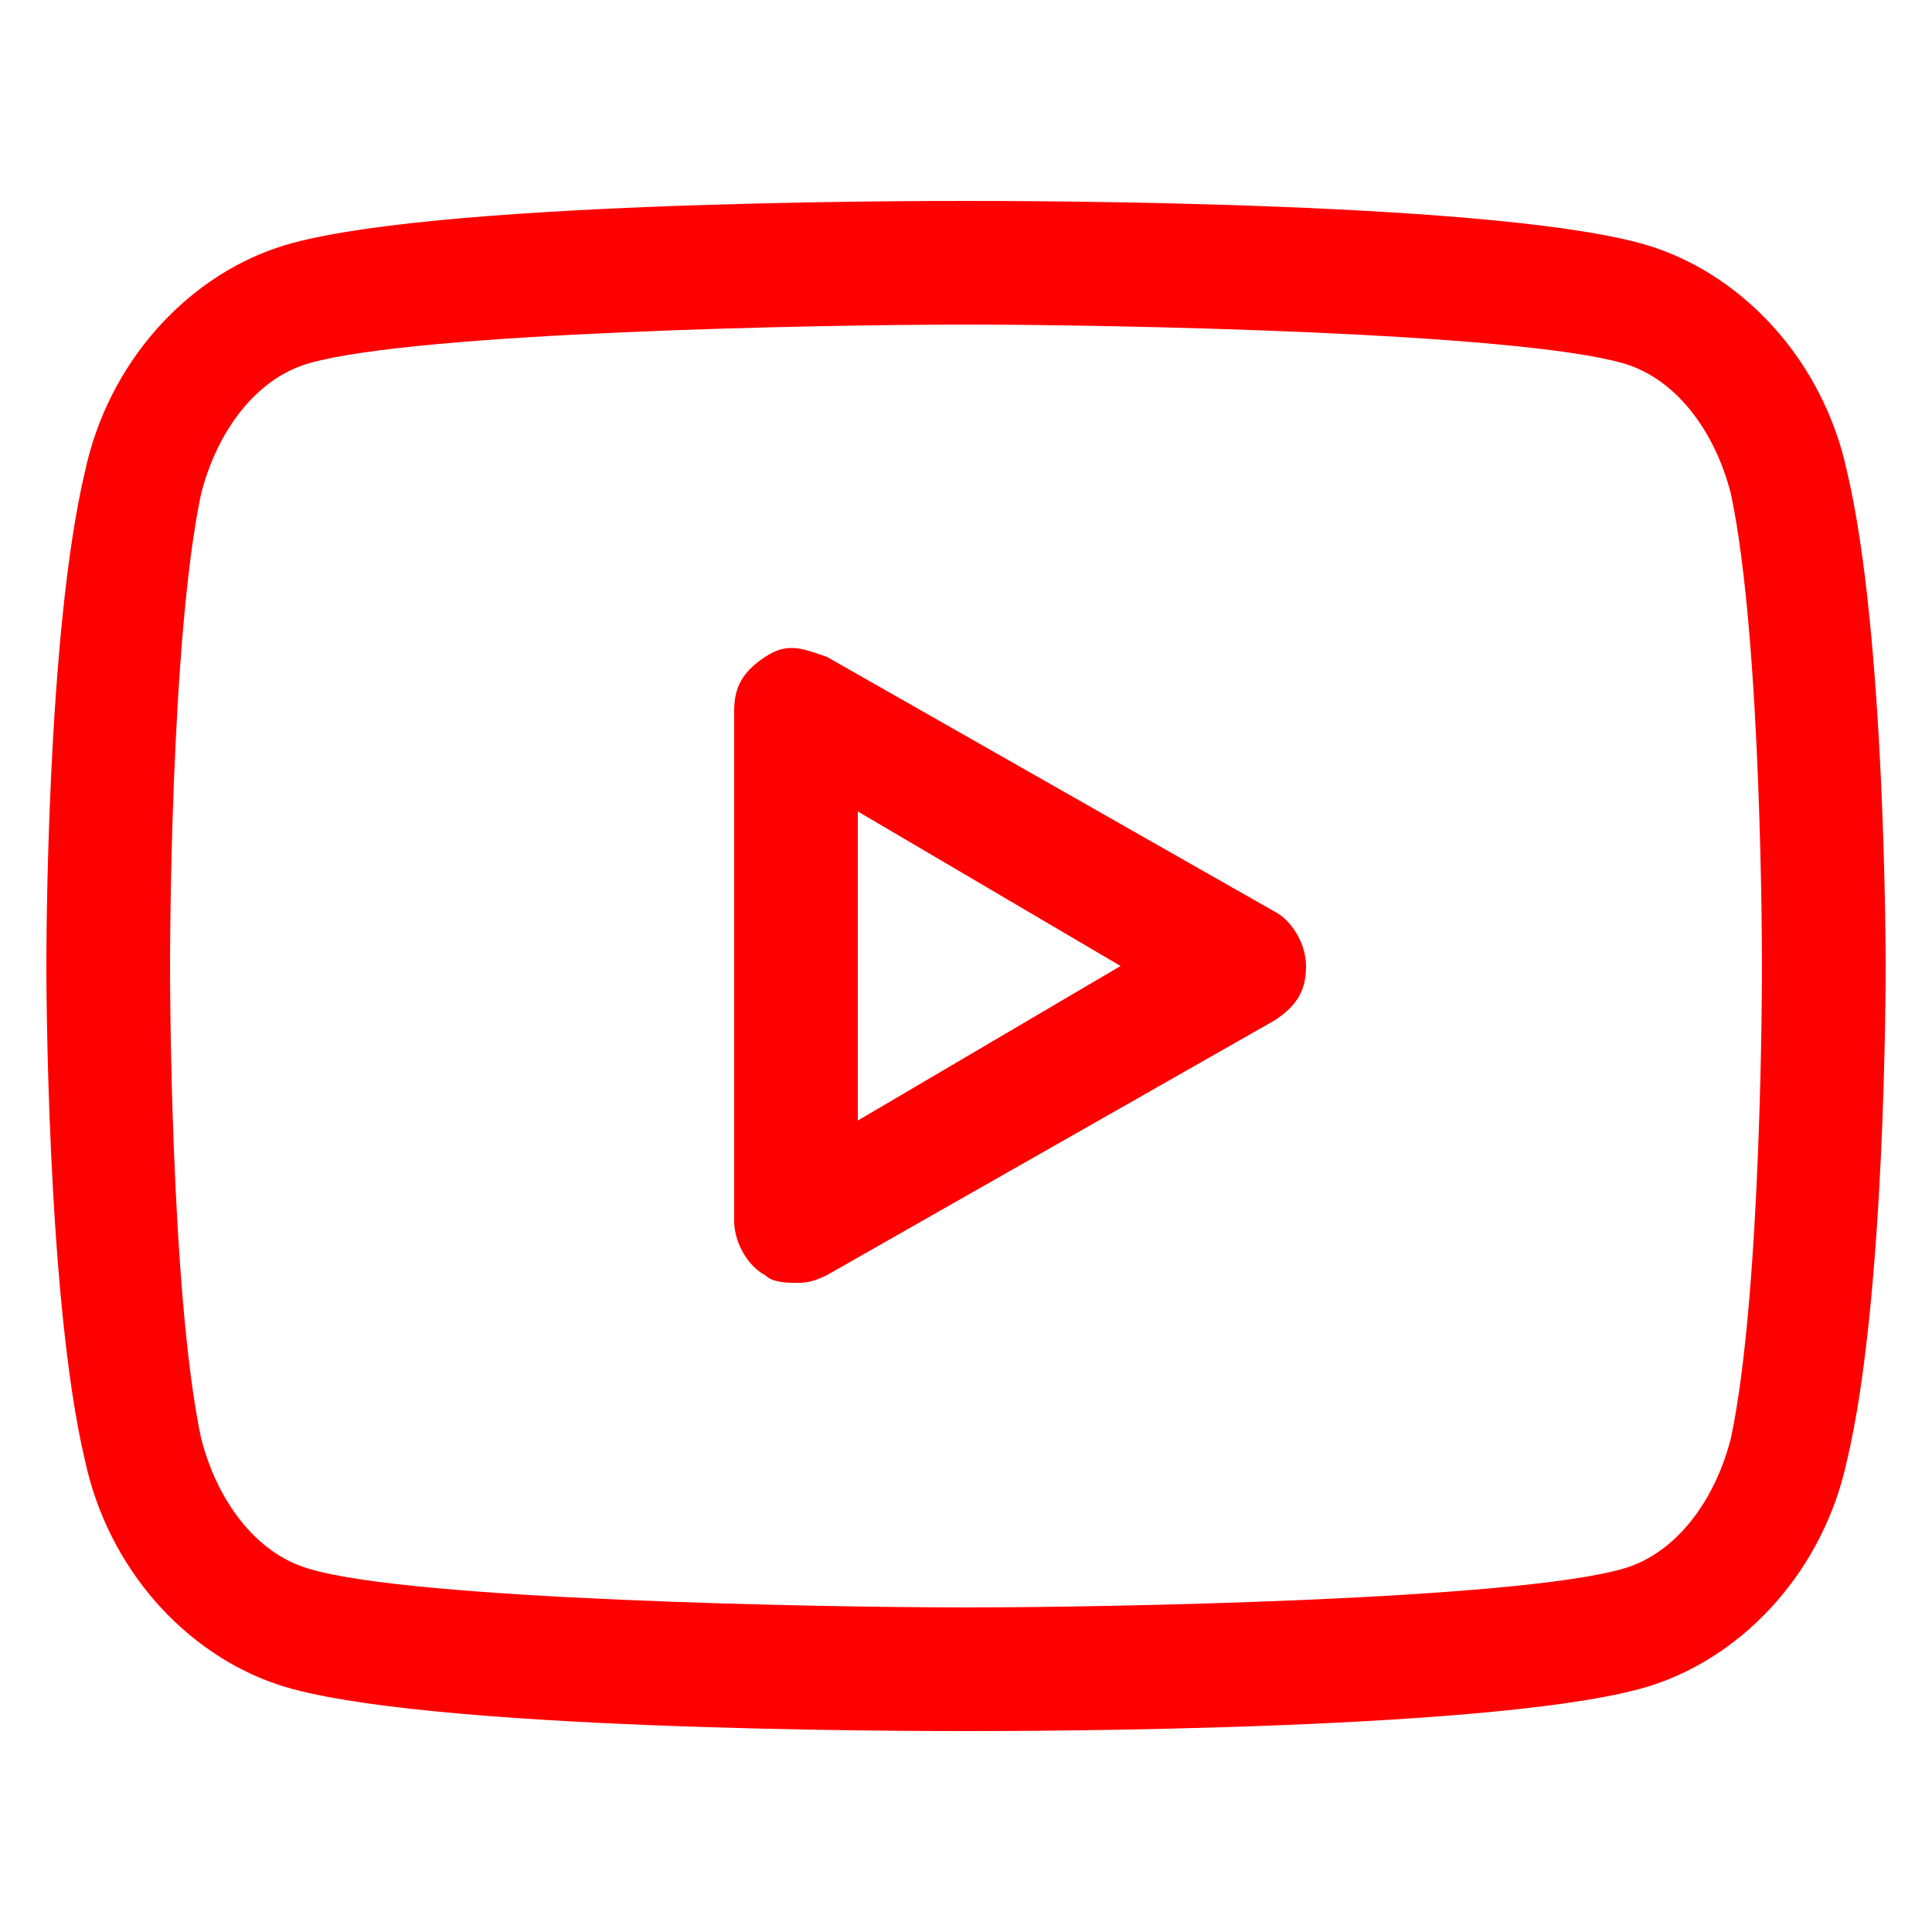 <?xml version="1.0" encoding="utf-8"?>
<!-- Generator: Adobe Illustrator 24.1.1, SVG Export Plug-In . SVG Version: 6.00 Build 0)  -->
<svg version="1.1" id="Layer_1" xmlns="http://www.w3.org/2000/svg" xmlns:xlink="http://www.w3.org/1999/xlink" x="0px" y="0px"
	 viewBox="0 0 25 25" style="enable-background:new 0 0 25 25;" xml:space="preserve">
<style type="text/css">
	.st0{fill:#FF0000;}
</style>
<g>
	<path class="st0" d="M12.5,22.4c-0.7,0-7.1,0-8.9-0.6c-1.2-0.4-2.2-1.5-2.5-2.9c-0.5-2.1-0.5-6.3-0.5-6.4c0-0.2,0-4.3,0.5-6.4
		c0.3-1.4,1.3-2.5,2.5-2.9c1.8-0.6,8.2-0.6,8.9-0.6c0.7,0,7.1,0,8.9,0.6c1.2,0.4,2.2,1.5,2.5,2.9l0,0c0.5,2.1,0.5,6.3,0.5,6.4
		c0,0.2,0,4.3-0.5,6.4c-0.3,1.4-1.3,2.5-2.5,2.9C19.6,22.4,13.2,22.4,12.5,22.4z M12.5,4.2c-1.9,0-7.1,0.1-8.5,0.5
		C3.3,4.9,2.8,5.6,2.6,6.4c-0.4,1.9-0.4,6-0.4,6.1s0,4.2,0.4,6.1c0.2,0.8,0.7,1.5,1.4,1.7c1.3,0.4,6.6,0.5,8.5,0.5
		c1.9,0,7.1-0.1,8.5-0.5c0.7-0.2,1.2-0.9,1.4-1.7c0.4-1.9,0.4-6,0.4-6.1s0-4.2-0.4-6.1v0c-0.2-0.8-0.7-1.5-1.4-1.7
		C19.6,4.3,14.4,4.2,12.5,4.2z"/>
	<path class="st0" d="M10.3,16.6c-0.1,0-0.3,0-0.4-0.1c-0.2-0.1-0.4-0.4-0.4-0.7V9.2c0-0.3,0.1-0.5,0.4-0.7s0.5-0.1,0.8,0l5.8,3.3
		c0.2,0.1,0.4,0.4,0.4,0.7s-0.1,0.5-0.4,0.7l-5.8,3.3C10.5,16.6,10.4,16.6,10.3,16.6z M11.1,10.5v4l3.4-2L11.1,10.5z"/>
</g>
</svg>
